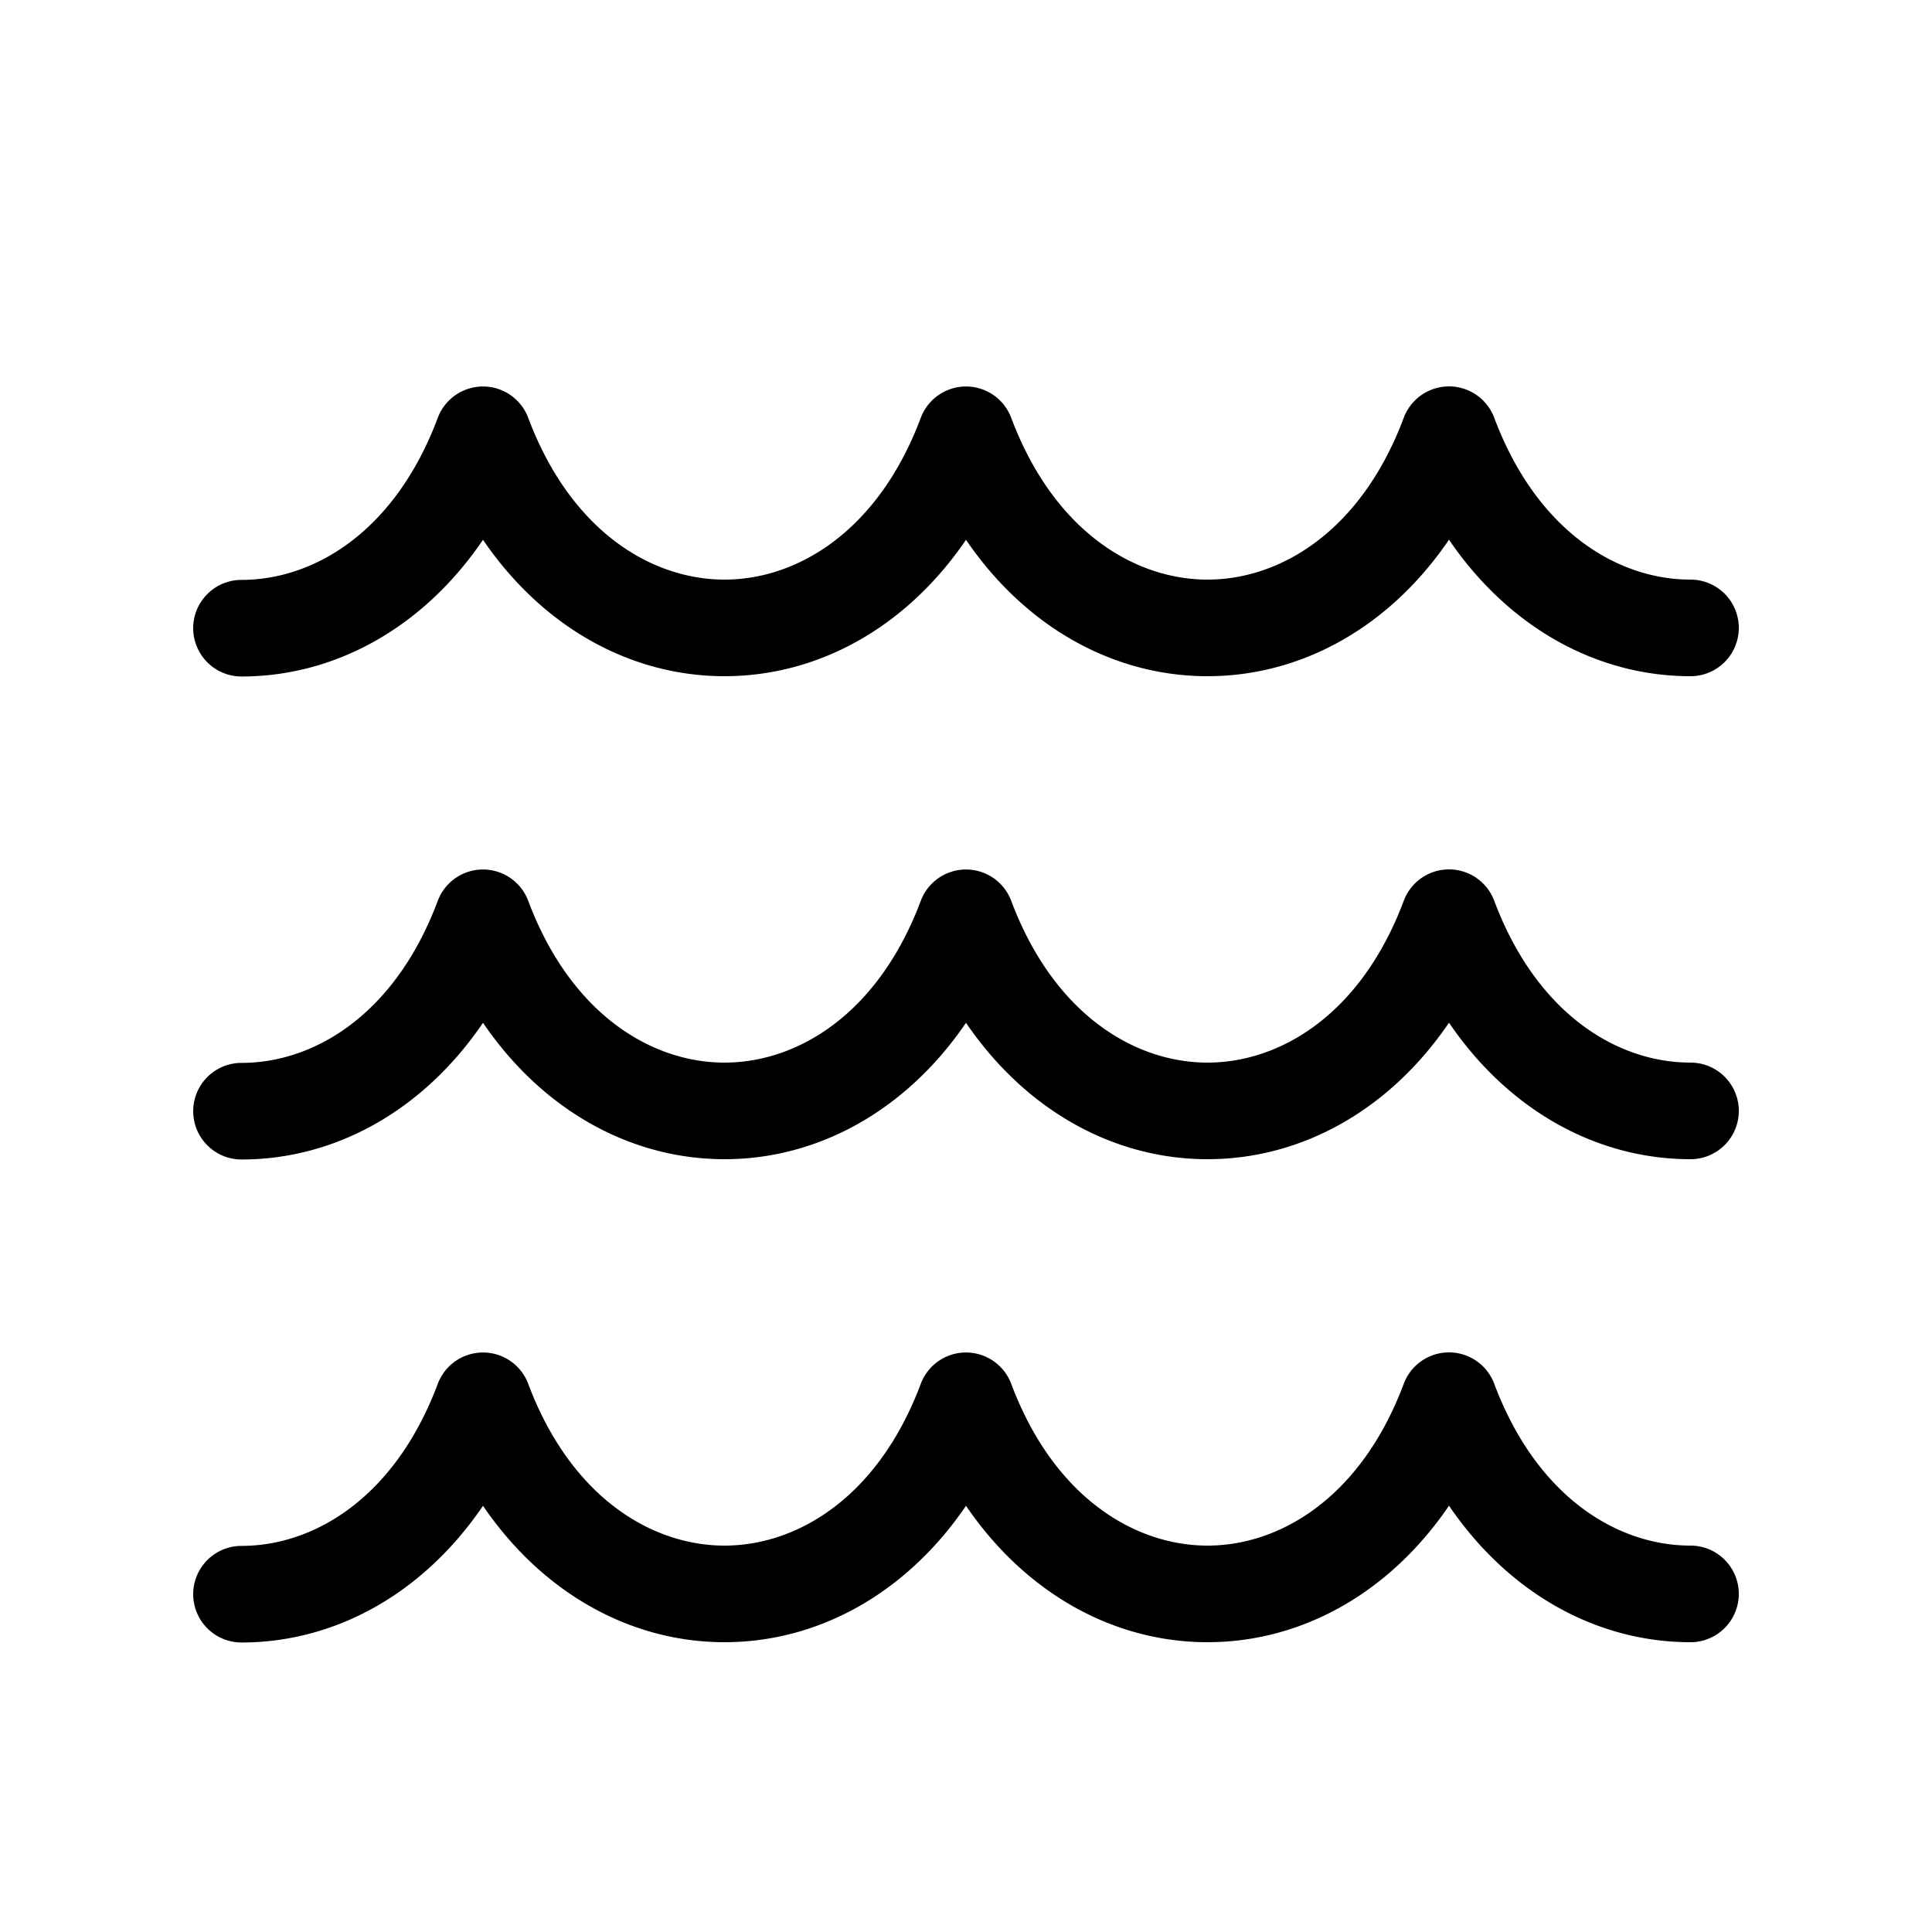<svg xmlns="http://www.w3.org/2000/svg" width="1em" height="1em" viewBox="0 0 20 20"><path fill="currentColor" d="M15 4a.5.5 0 0 1 .468.324C15.908 5.498 16.744 6 17.5 6a.5.5 0 0 1 0 1c-.962 0-1.876-.497-2.5-1.413C14.376 6.503 13.462 7 12.5 7s-1.876-.497-2.5-1.412C9.376 6.503 8.462 7 7.5 7C6.539 7 5.624 6.503 5 5.588c-.624.917-1.538 1.415-2.5 1.415a.5.5 0 1 1 0-1c.756 0 1.592-.503 2.032-1.678a.5.5 0 0 1 .936 0C5.908 5.498 6.744 6 7.5 6s1.592-.502 2.032-1.675a.5.5 0 0 1 .936 0C10.908 5.498 11.744 6 12.5 6s1.592-.502 2.032-1.676A.5.5 0 0 1 15 4m0 5a.5.5 0 0 1 .468.324C15.908 10.498 16.744 11 17.5 11a.5.5 0 0 1 0 1c-.962 0-1.876-.497-2.5-1.413c-.624.916-1.538 1.413-2.5 1.413s-1.876-.497-2.5-1.412C9.376 11.503 8.462 12 7.5 12c-.961 0-1.876-.497-2.5-1.412c-.624.917-1.538 1.415-2.5 1.415a.5.5 0 0 1 0-1c.756 0 1.592-.503 2.032-1.678a.5.5 0 0 1 .936 0C5.908 10.498 6.744 11 7.5 11s1.592-.502 2.032-1.675a.5.5 0 0 1 .936 0C10.908 10.498 11.744 11 12.5 11s1.592-.502 2.032-1.676A.5.5 0 0 1 15 9m.468 5.324a.5.5 0 0 0-.936 0C14.092 15.498 13.256 16 12.5 16s-1.592-.502-2.032-1.675a.5.5 0 0 0-.936 0C9.092 15.498 8.256 16 7.5 16s-1.592-.502-2.032-1.675a.5.5 0 0 0-.936 0c-.44 1.175-1.276 1.678-2.032 1.678a.5.5 0 1 0 0 1c.962 0 1.876-.498 2.5-1.415C5.624 16.503 6.54 17 7.5 17c.962 0 1.876-.497 2.5-1.412c.624.915 1.538 1.412 2.5 1.412s1.876-.497 2.5-1.413c.624.916 1.538 1.413 2.5 1.413a.5.5 0 0 0 0-1c-.756 0-1.592-.502-2.032-1.676"/></svg>